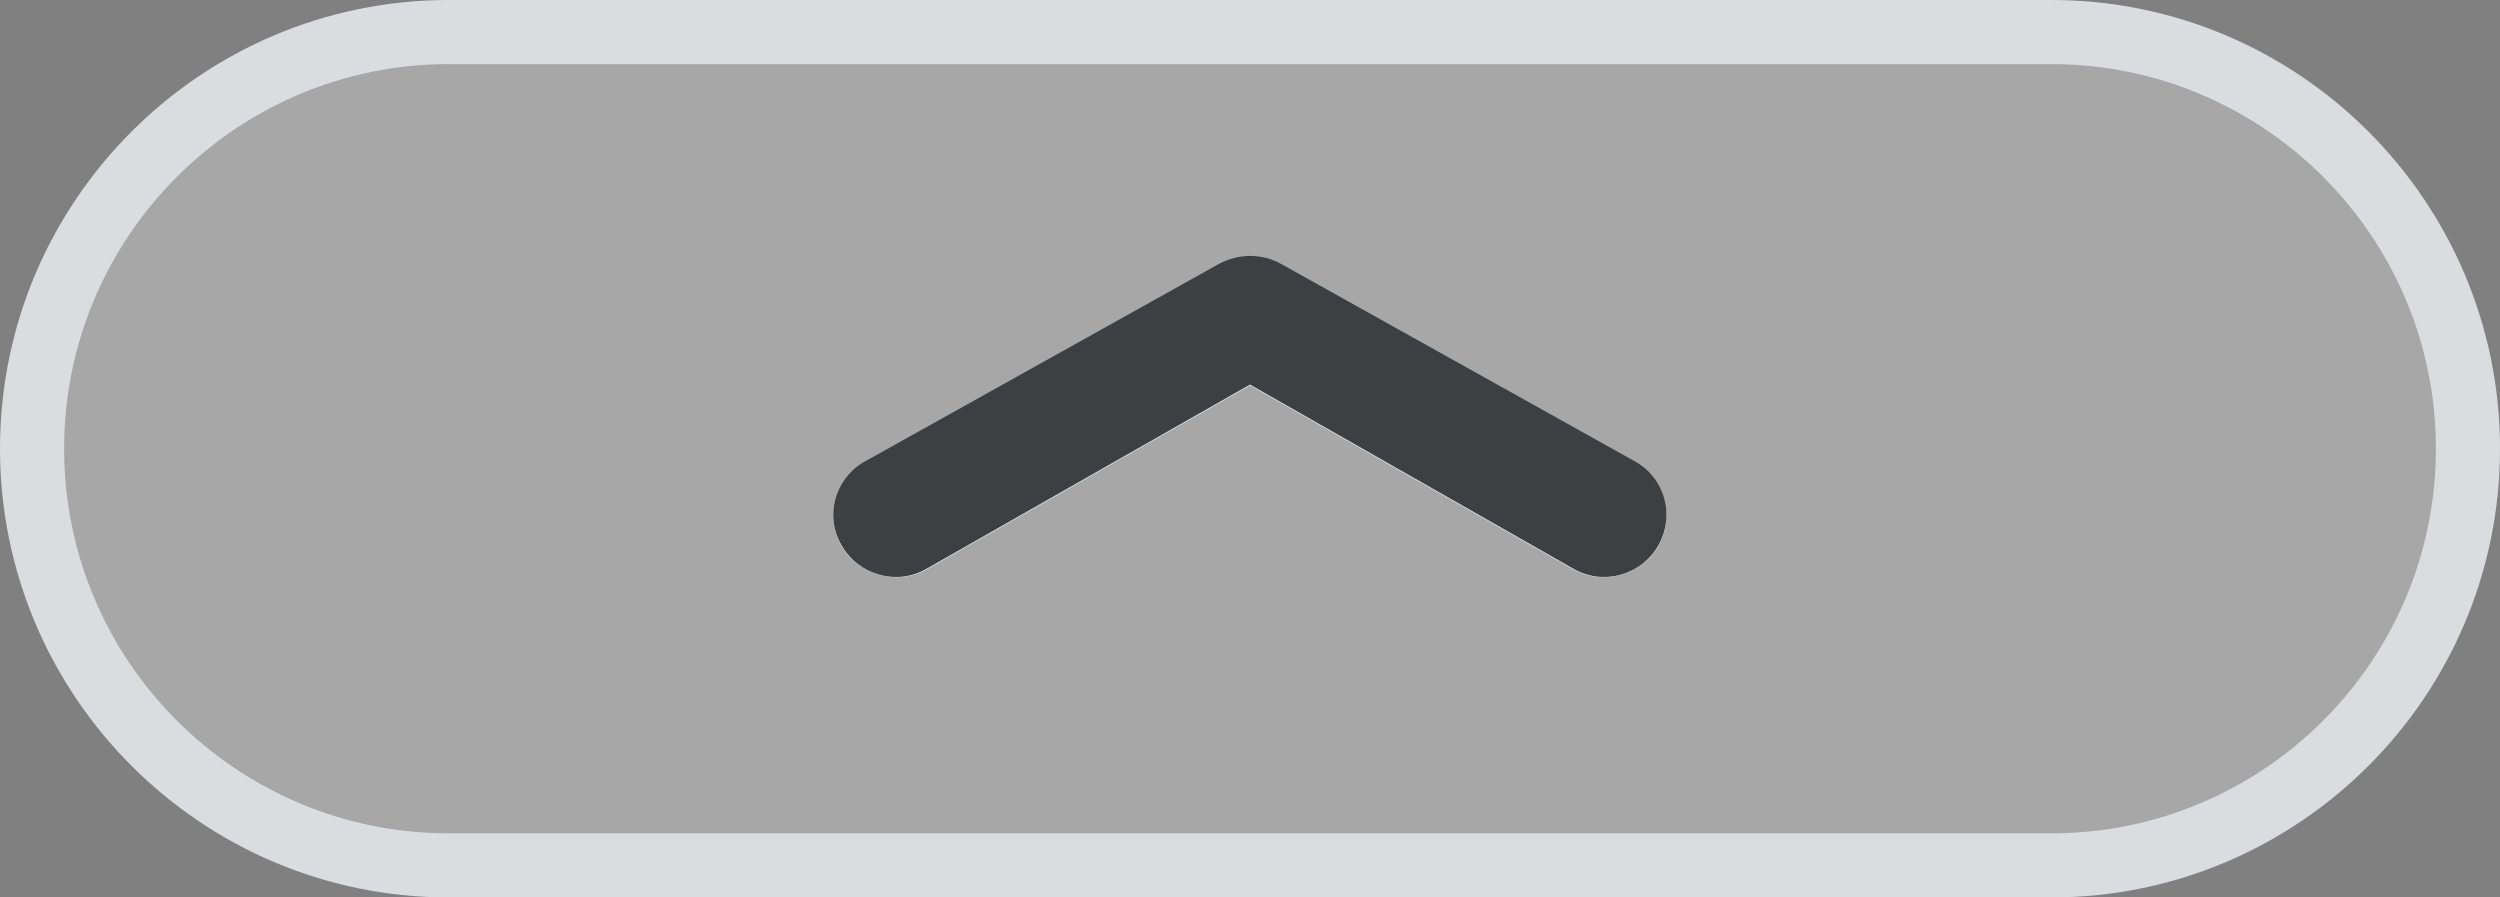 <?xml version="1.0" encoding="utf-8"?>
<!-- Generator: Adobe Illustrator 21.0.2, SVG Export Plug-In . SVG Version: 6.00 Build 0)  -->
<svg version="1.1" id="Layer_1" xmlns="http://www.w3.org/2000/svg" xmlns:xlink="http://www.w3.org/1999/xlink" x="0px" y="0px"
	 width="39px" height="14px" viewBox="0 0 39 14" enable-background="new 0 0 39 14" xml:space="preserve">
<rect x="0" y="0" width="39" height="14" fill="#808080" stroke="none"/>
<path fill="#FFFFFF" d="M24.54,8.88L19.5,6.01l-5.04,2.87C14,9.14,13.4,8.98,13.13,8.52c-0.27-0.45-0.11-1.03,0.34-1.3
	c0.01,0,0.01-0.01,0.02-0.01l5.52-3.08c0.31-0.17,0.68-0.17,0.98,0l5.52,3.08c0.46,0.26,0.62,0.83,0.37,1.29
	c0,0.01-0.01,0.01-0.01,0.02C25.6,8.98,25,9.14,24.54,8.88z"/>
<path fill="#FFFFFF" fill-opacity="0.309" d="M7,0.5h25c3.59,0,6.5,2.91,6.5,6.5s-2.91,6.5-6.5,6.5H7c-3.59,0-6.5-2.91-6.5-6.5
	S3.41,0.5,7,0.5z"/>
<path fill="#DADCE0" d="M32,14H7c-3.86,0-7-3.14-7-7s3.14-7,7-7h25c3.86,0,7,3.14,7,7S35.86,14,32,14z M7,1C3.69,1,1,3.69,1,7
	s2.69,6,6,6h25c3.31,0,6-2.69,6-6s-2.69-6-6-6H7z"/>
<g>
	<path fill="#3C4043" d="M24.54,8.87L19.5,6l-5.04,2.87C14,9.14,13.4,8.98,13.13,8.51c-0.27-0.45-0.11-1.03,0.34-1.3
		c0.01,0,0.01-0.01,0.02-0.01l5.52-3.08c0.31-0.17,0.68-0.17,0.98,0l5.52,3.08c0.46,0.26,0.62,0.83,0.37,1.29
		c0,0.01-0.01,0.01-0.01,0.02C25.6,8.98,25,9.14,24.54,8.87z"/>
</g>
</svg>
